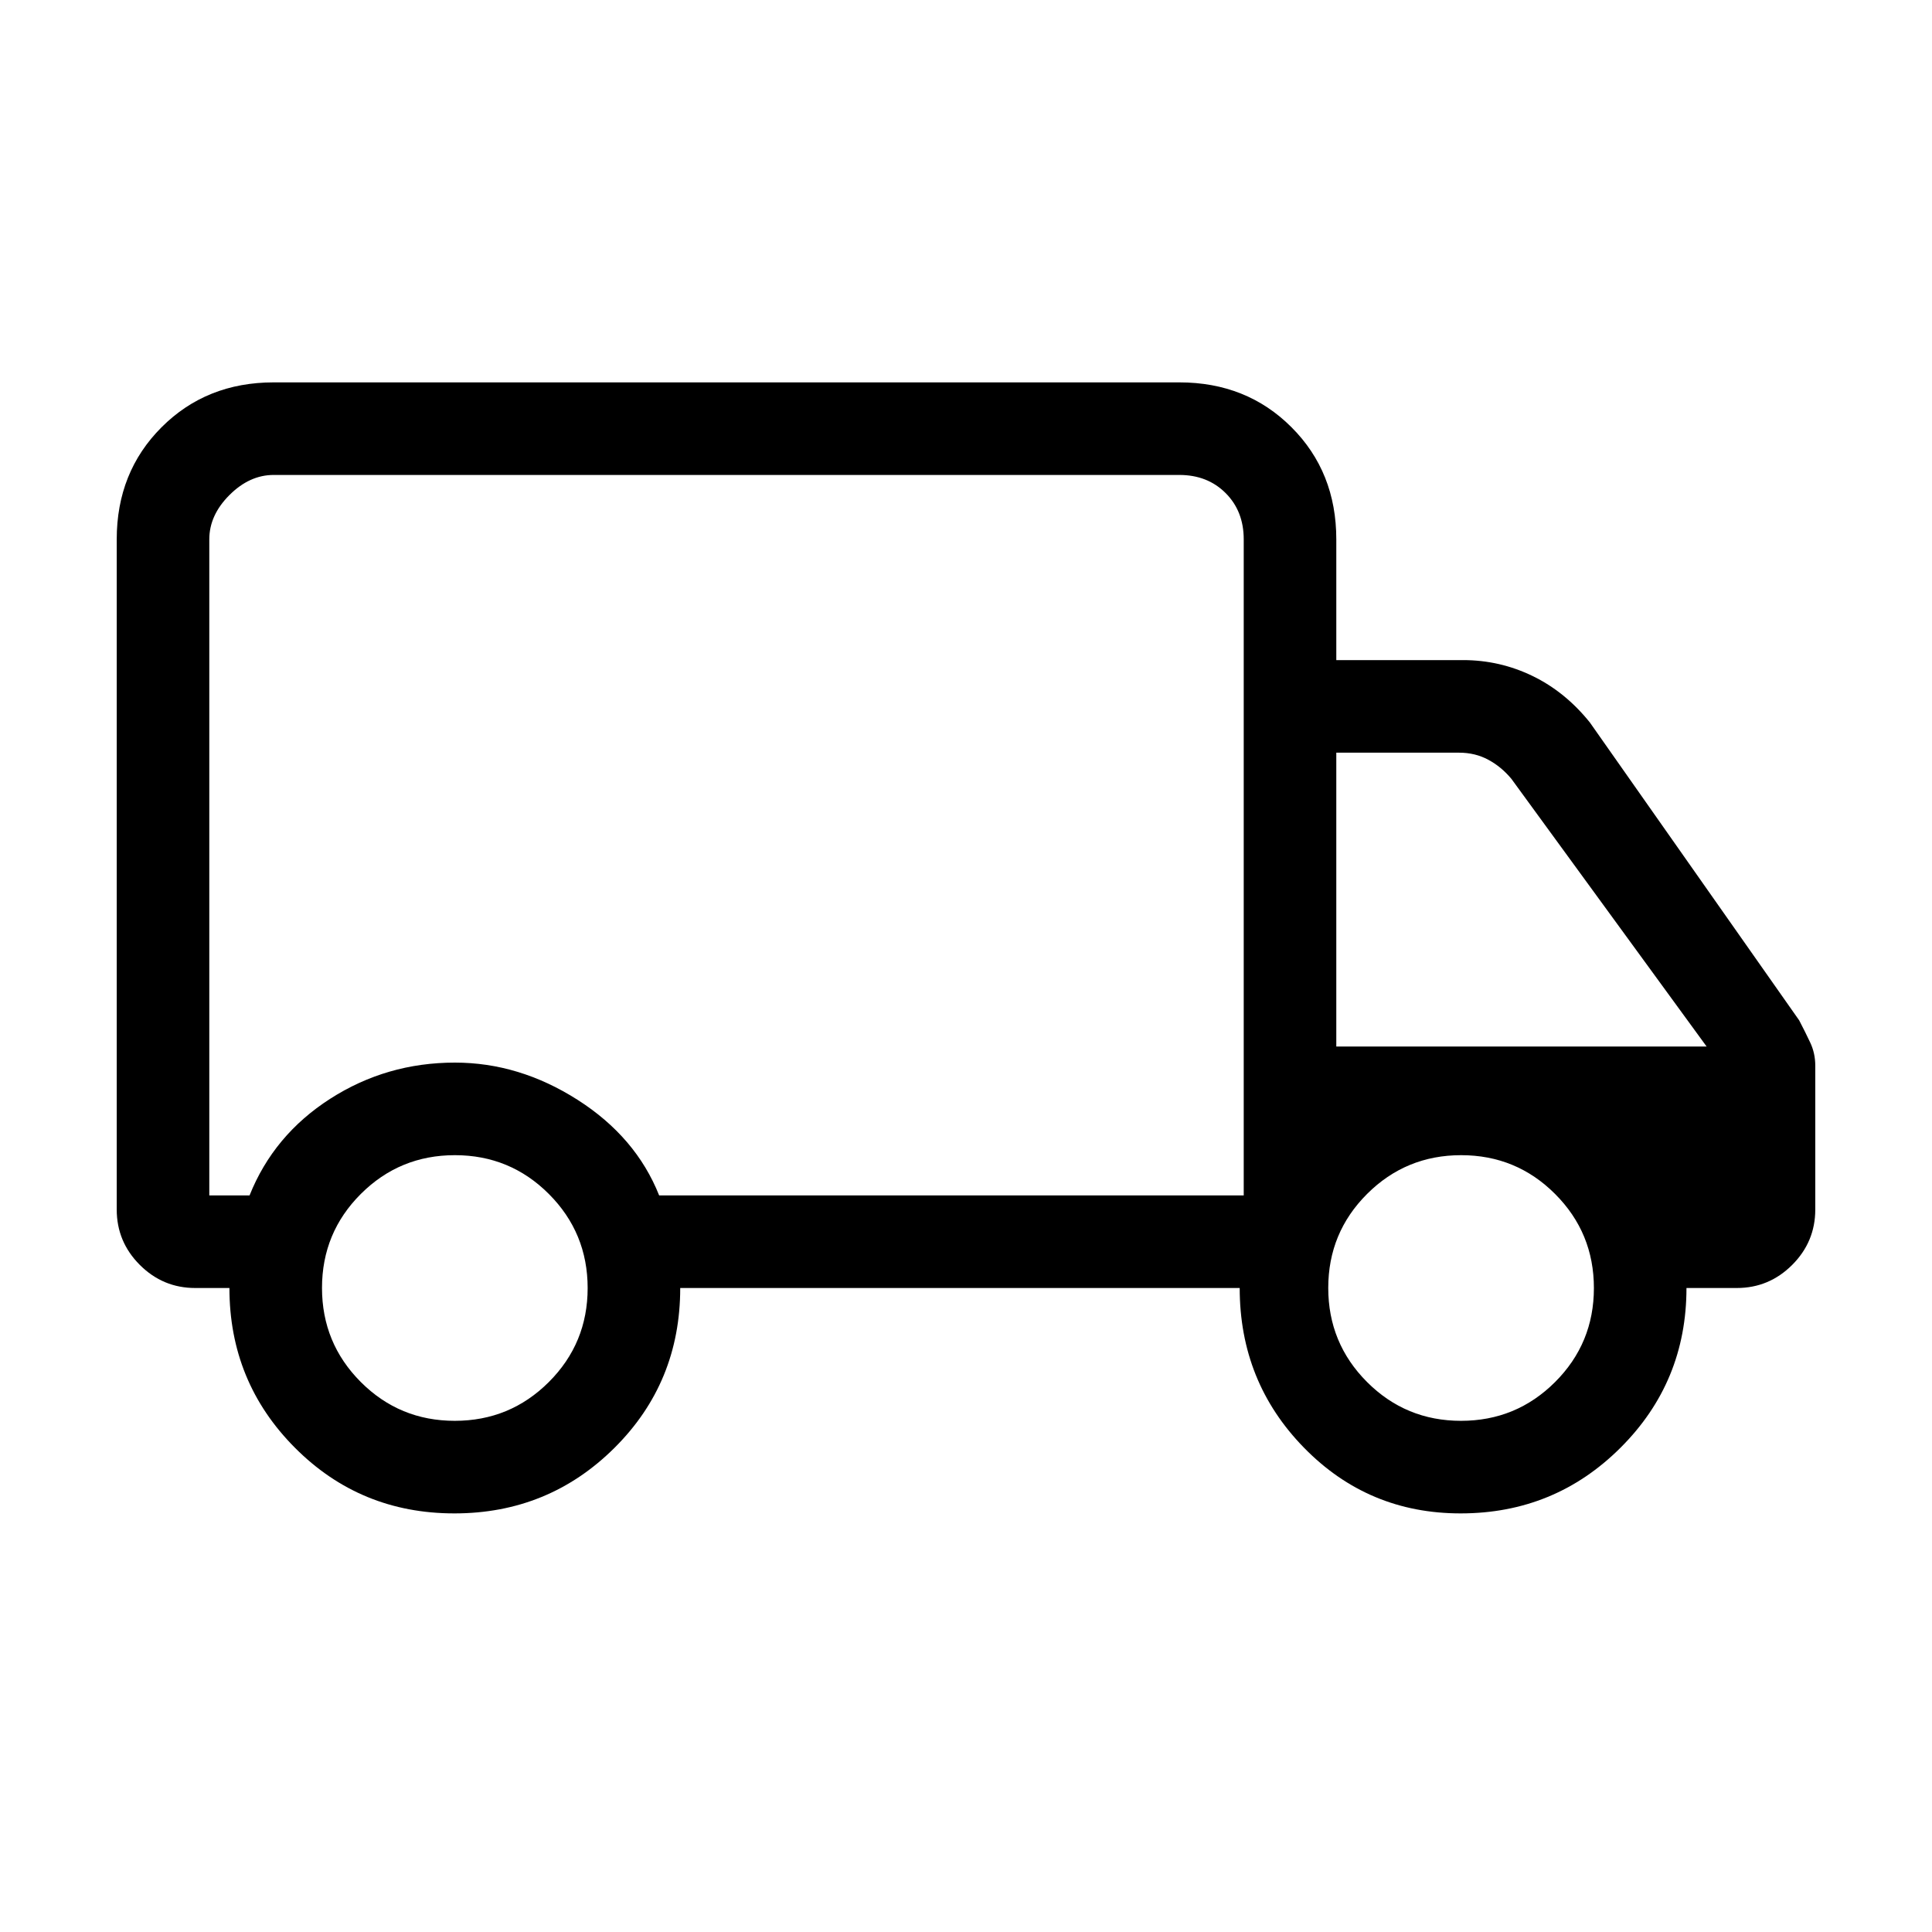 <svg xmlns="http://www.w3.org/2000/svg" height="20" viewBox="0 -960 960 960" width="20"><path d="M225.76-208q-46.76 0-79.26-32.67Q114-273.33 114-320H97q-16.05 0-27.53-11.48Q58-342.95 58-359v-333q0-33.42 22.29-55.71T136-770h450q33.45 0 55.72 22.28Q664-725.45 664-692v60h63q18.19 0 34.47 7.87Q777.75-616.25 790-601l104 148q3 5.75 5.5 11.06 2.5 5.31 2.5 11.51V-359q0 16.05-11.47 27.52Q879.05-320 863-320h-25q0 46.67-32.74 79.33Q772.53-208 725.76-208q-45.93 0-77.84-32.67Q616-273.33 616-320H338q0 47-32.74 79.5-32.73 32.5-79.5 32.5Zm.2-46q27.44 0 46.74-19.26 19.3-19.27 19.3-46.7 0-27.44-19.26-46.74-19.27-19.3-46.7-19.3-27.44 0-46.74 19.26-19.3 19.27-19.3 46.7 0 27.44 19.26 46.74 19.27 19.3 46.7 19.3ZM104-366h20q12-30 40.03-48t62-18Q258-432 287-413.5t40.53 47.5H618v-326q0-14-9-23t-23-9H136q-12 0-22 10t-10 22v326Zm621.96 112q27.44 0 46.74-19.26 19.3-19.27 19.3-46.7 0-27.44-19.26-46.74-19.27-19.3-46.7-19.3-27.44 0-46.74 19.26-19.3 19.27-19.3 46.7 0 27.44 19.26 46.74 19.27 19.3 46.7 19.3ZM664-440h184l-97-133q-5-6-11.5-9.5T725-586h-61v146ZM361-545Z"/></svg>